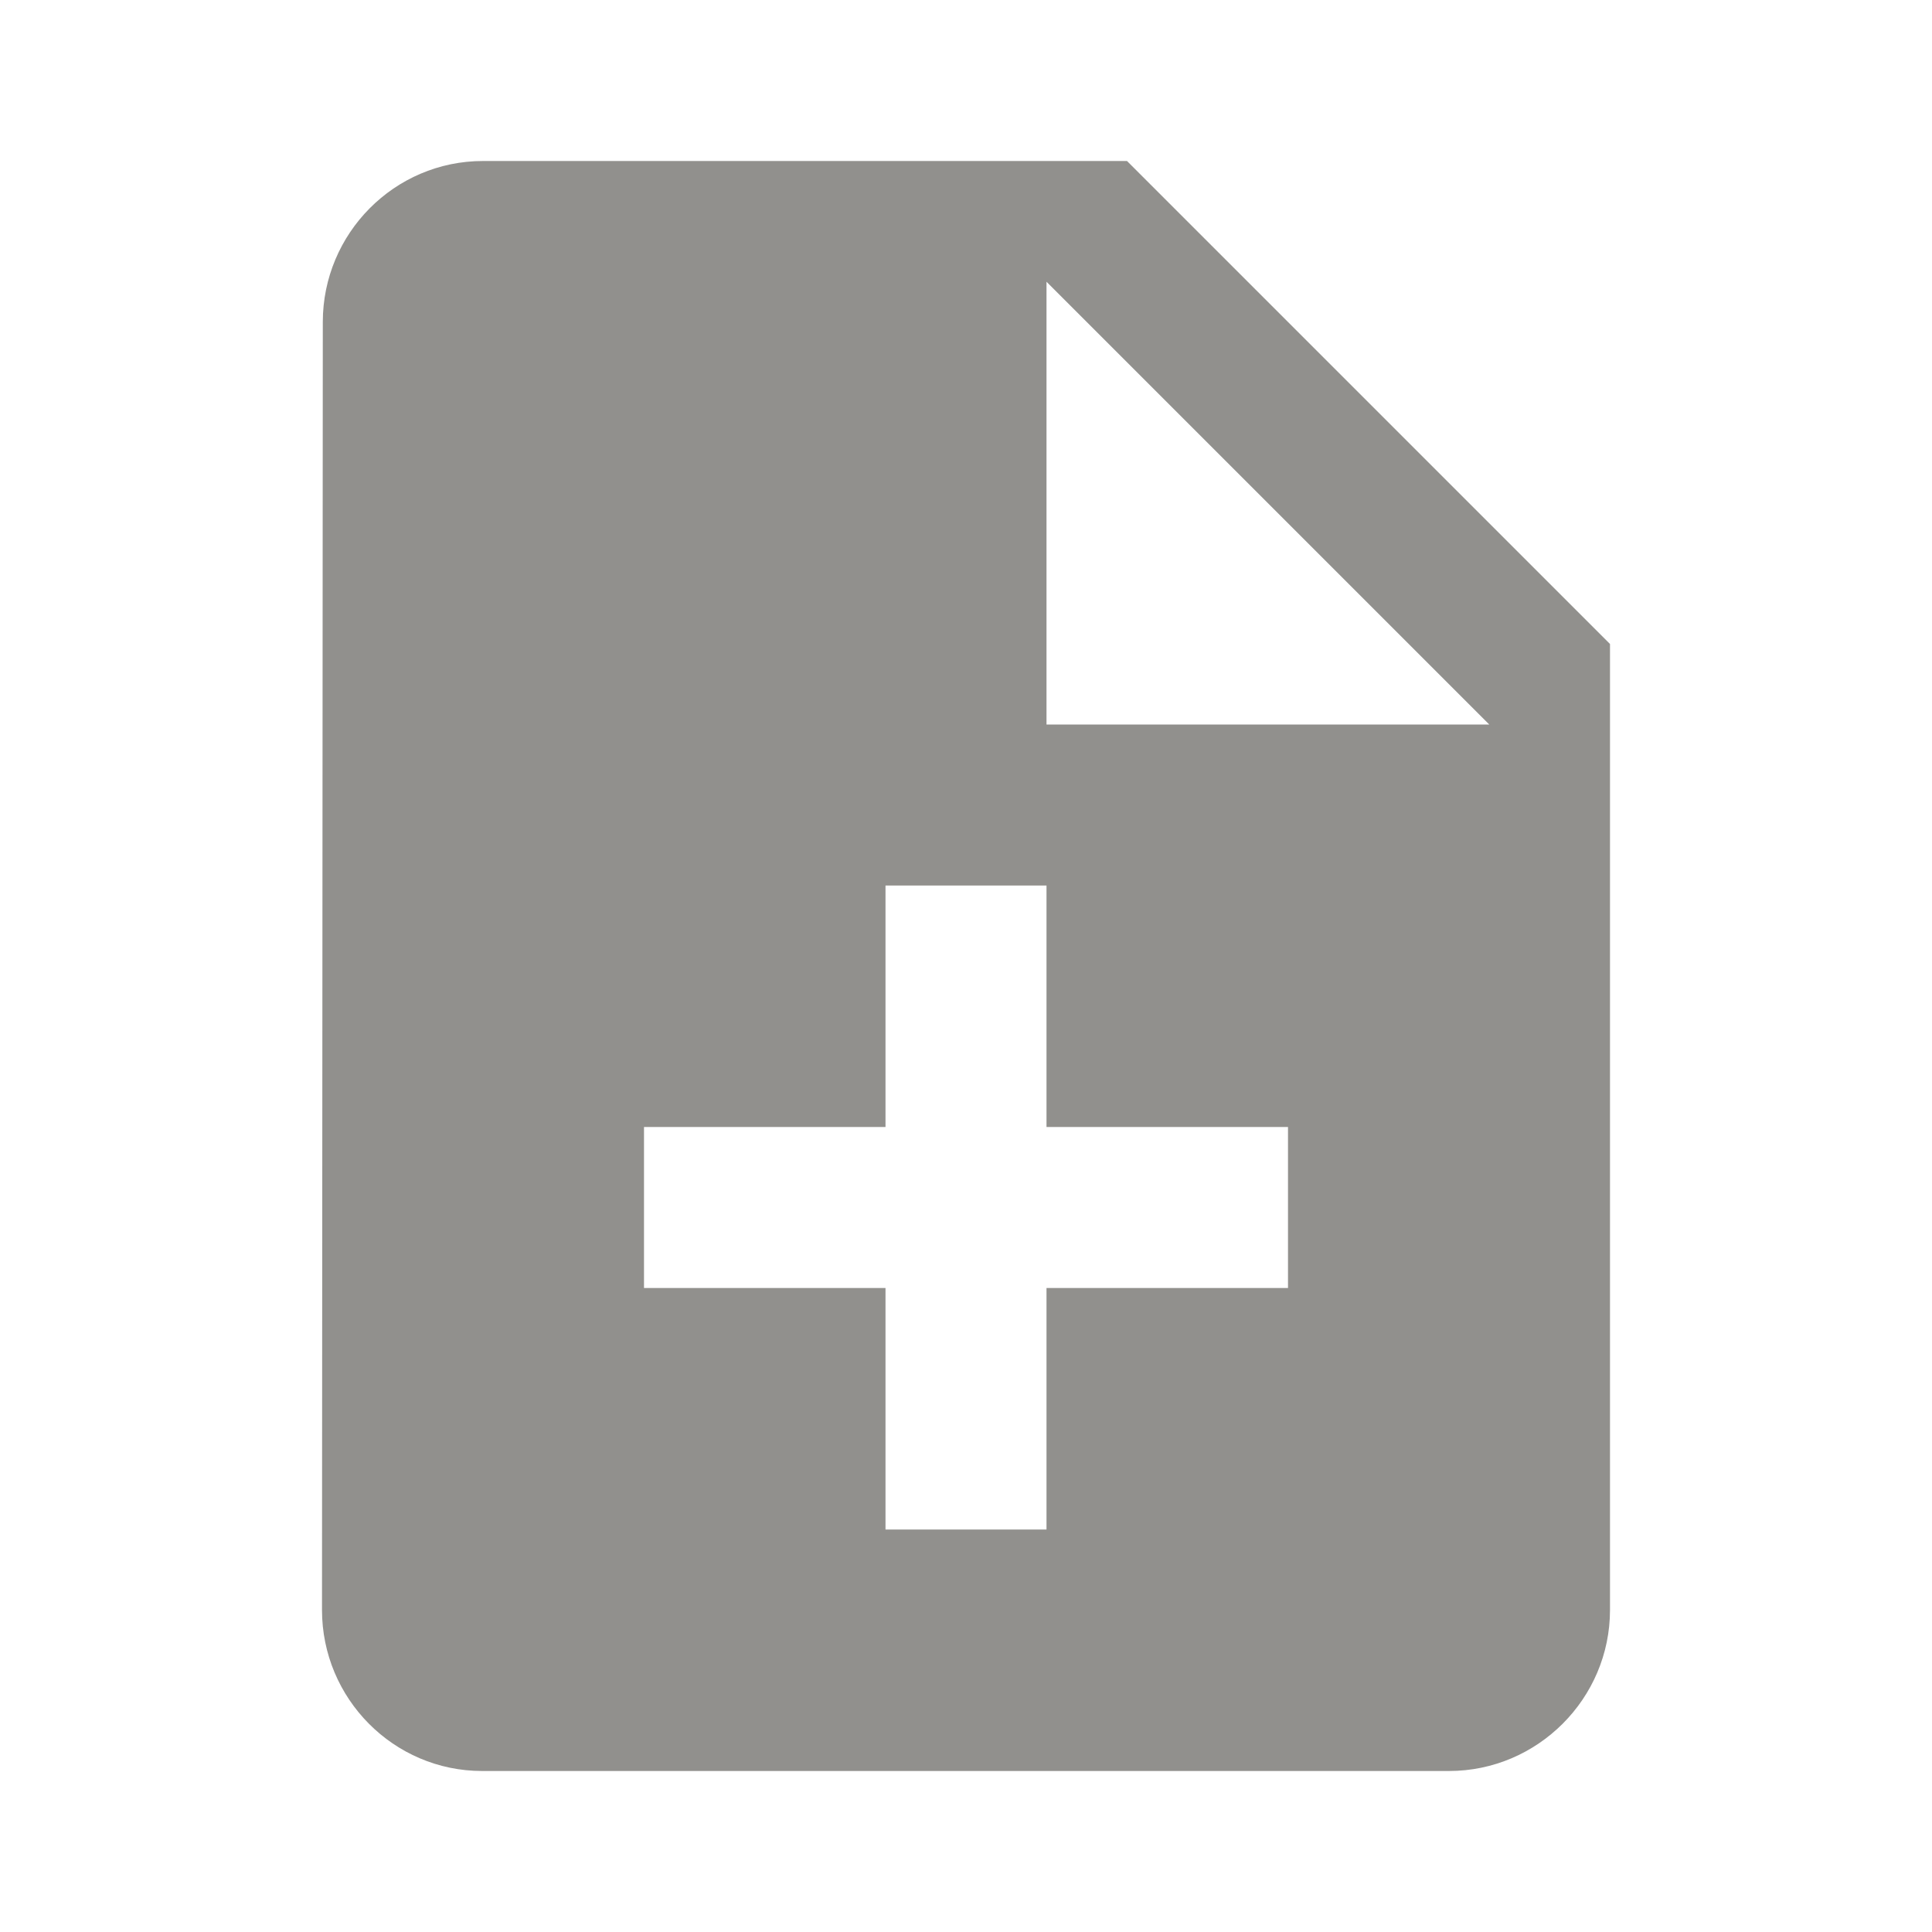 <!-- Generated by IcoMoon.io -->
<svg version="1.1" xmlns="http://www.w3.org/2000/svg" width="280" height="280" viewBox="0 0 280 280">
<title>mt-note_add</title>
<path fill="#91908d" d="M163.333 23.333h-93.333c-12.833 0-23.217 10.5-23.217 23.333l-0.117 186.667c0 12.833 10.383 23.333 23.217 23.333h140.117c12.833 0 23.333-10.5 23.333-23.333v-140l-70-70zM186.667 186.667h-35v35h-23.333v-35h-35v-23.333h35v-35h23.333v35h35v23.333zM151.667 105v-64.167l64.167 64.167h-64.167z"></path>
</svg>
